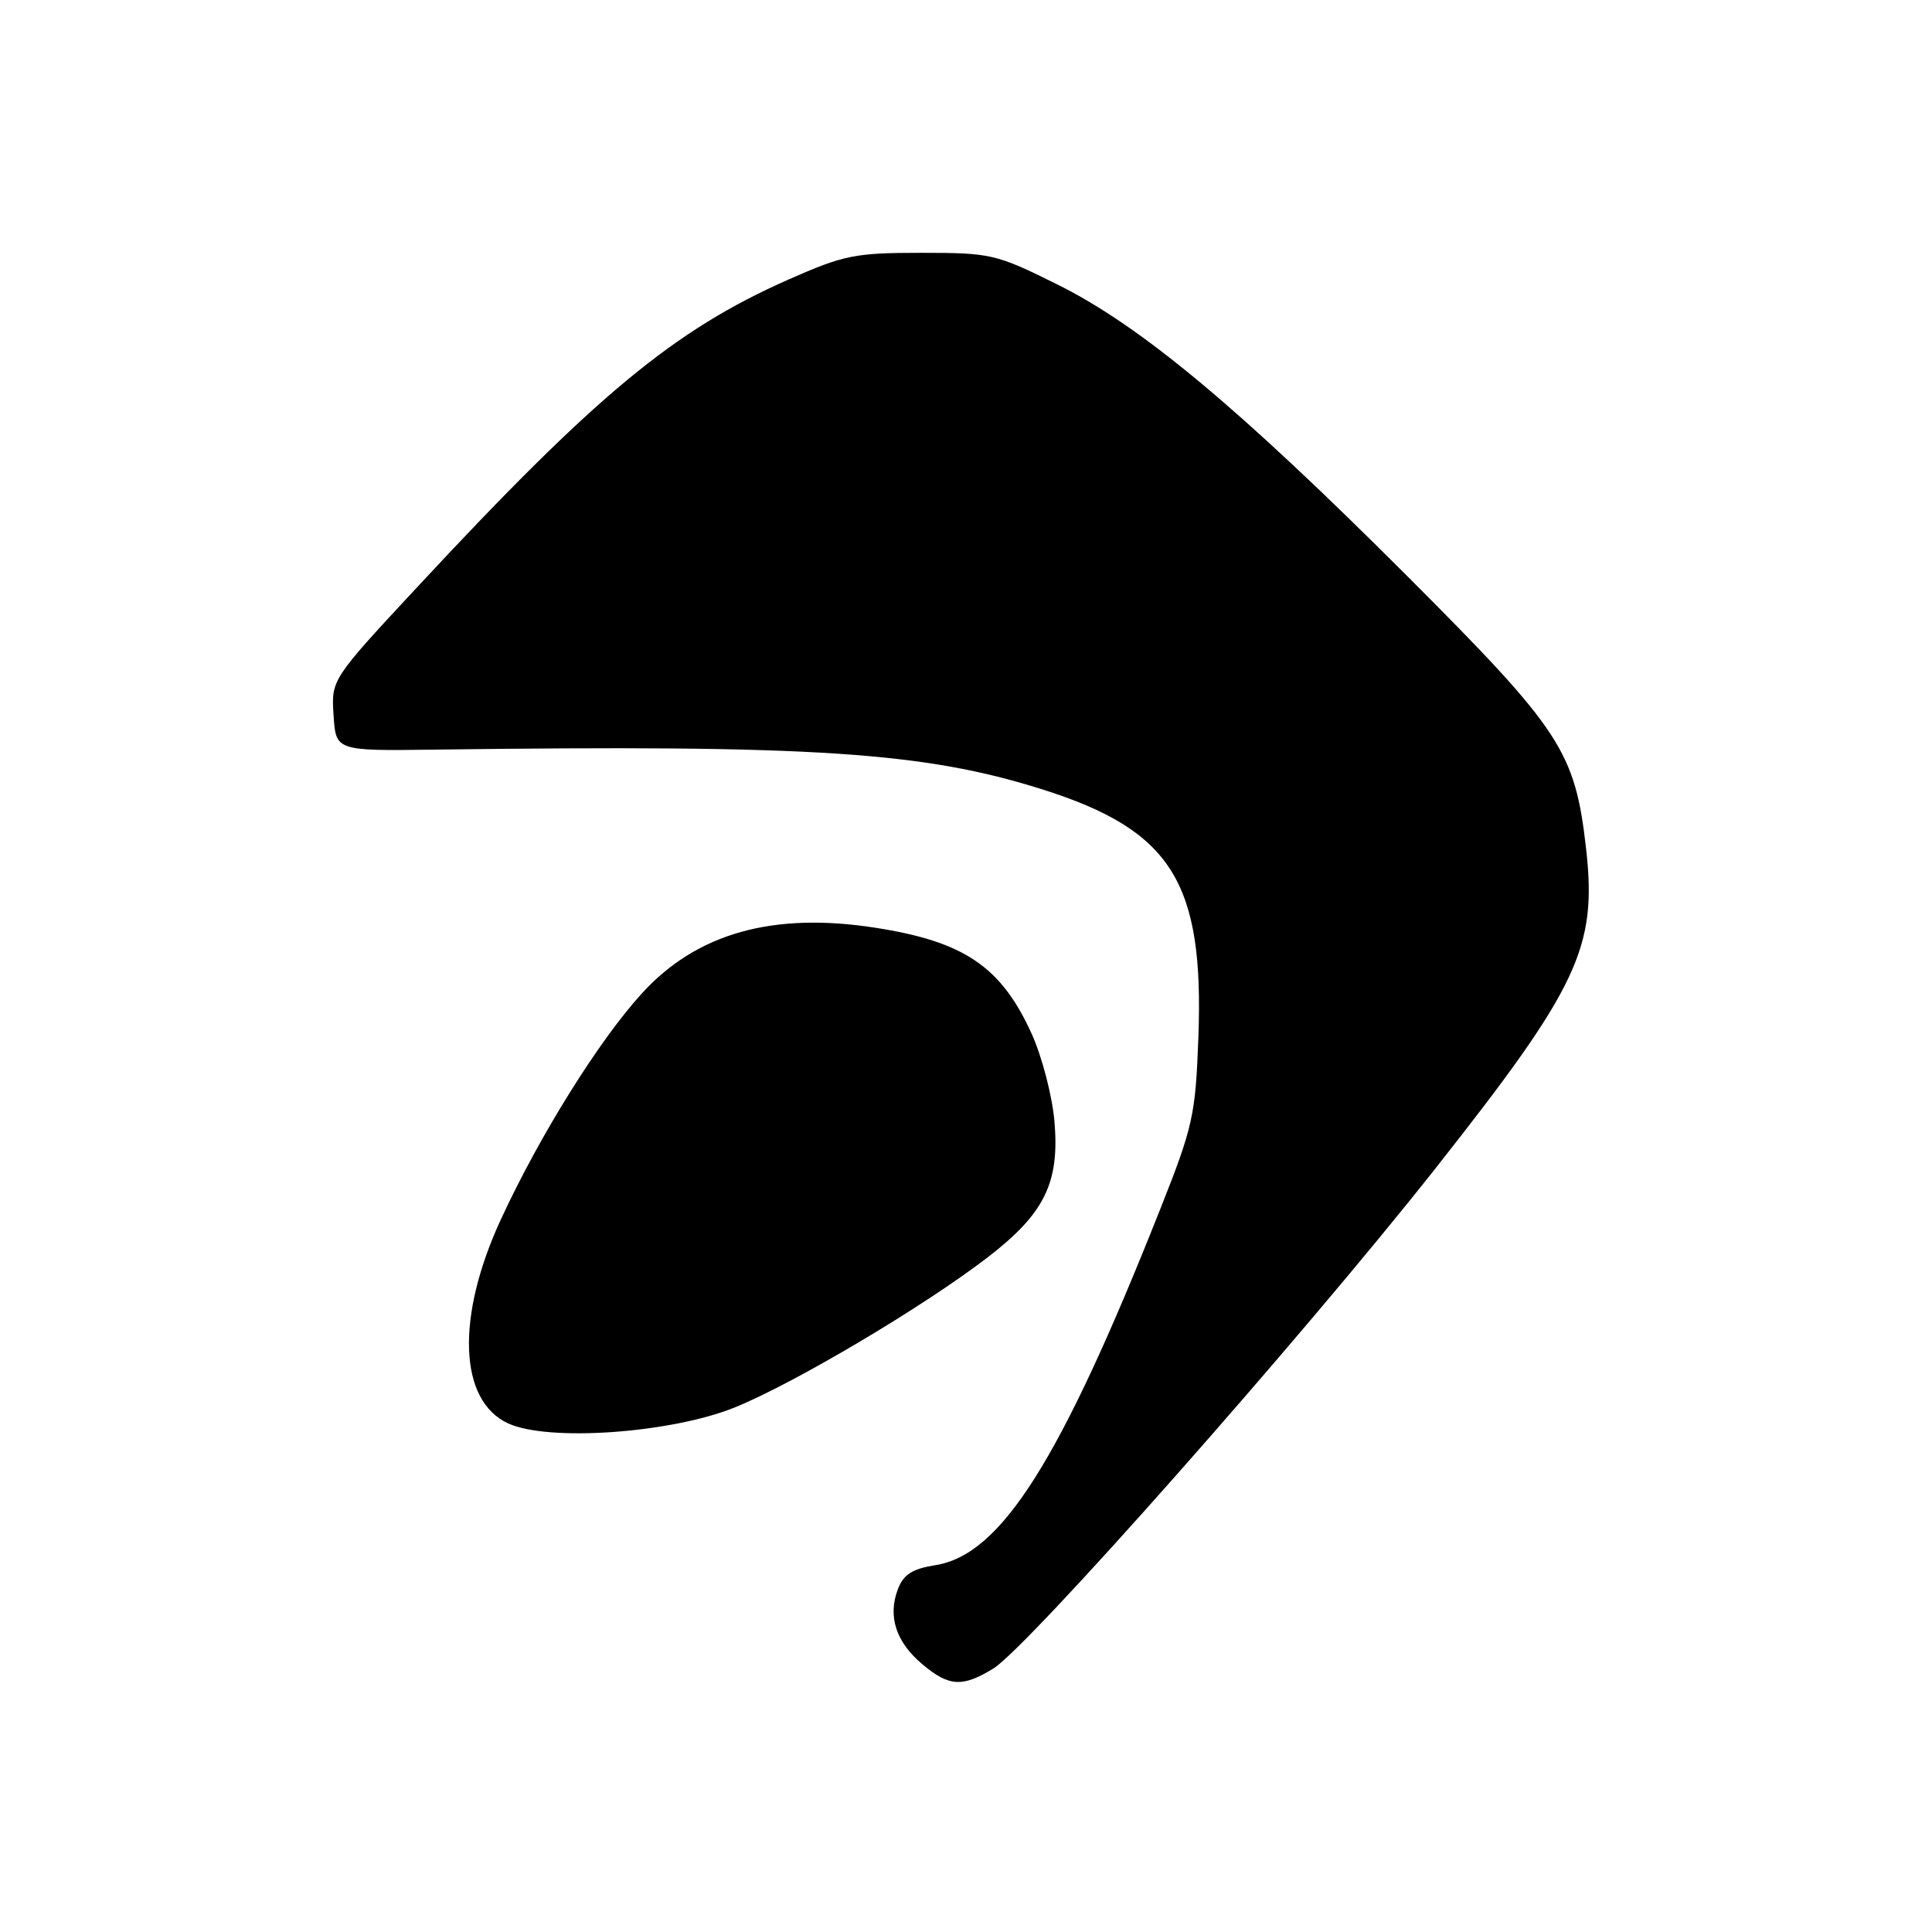 <?xml version="1.0" encoding="UTF-8" standalone="no"?>
<!DOCTYPE svg PUBLIC "-//W3C//DTD SVG 1.1//EN" "http://www.w3.org/Graphics/SVG/1.1/DTD/svg11.dtd" >
<svg xmlns="http://www.w3.org/2000/svg" xmlns:xlink="http://www.w3.org/1999/xlink" version="1.1" viewBox="0 0 256 256">
 <g >
 <path fill="currentColor"
d=" M 131.59 221.11 C 136.20 218.30 172.41 177.35 190.11 154.94 C 209.16 130.81 211.64 125.57 210.17 112.50 C 208.71 99.56 206.87 96.76 186.56 76.43 C 164.17 54.03 151.15 43.17 140.08 37.68 C 131.96 33.65 131.30 33.50 122.08 33.50 C 113.29 33.50 111.84 33.79 104.50 37.03 C 89.33 43.73 78.98 52.30 55.30 77.78 C 43.89 90.05 43.89 90.05 44.20 94.78 C 44.50 99.50 44.50 99.50 57.50 99.33 C 107.75 98.67 122.37 99.63 138.09 104.59 C 155.22 110.00 159.56 116.88 158.79 137.48 C 158.41 147.79 158.09 149.26 153.70 160.31 C 140.51 193.57 132.66 206.00 123.96 207.39 C 120.87 207.88 119.71 208.63 118.97 210.59 C 117.61 214.16 118.72 217.58 122.19 220.50 C 125.74 223.49 127.50 223.60 131.59 221.11 Z  M 97.39 186.48 C 105.35 183.24 122.40 173.12 130.89 166.59 C 138.42 160.79 140.42 156.71 139.72 148.59 C 139.43 145.24 138.08 140.03 136.71 137.00 C 132.67 128.09 127.77 124.76 115.98 122.93 C 102.42 120.82 92.35 123.65 85.09 131.59 C 79.39 137.82 71.50 150.46 66.36 161.60 C 60.38 174.54 60.79 185.63 67.36 188.62 C 72.72 191.06 88.96 189.90 97.39 186.48 Z "/>
</g>
</svg>